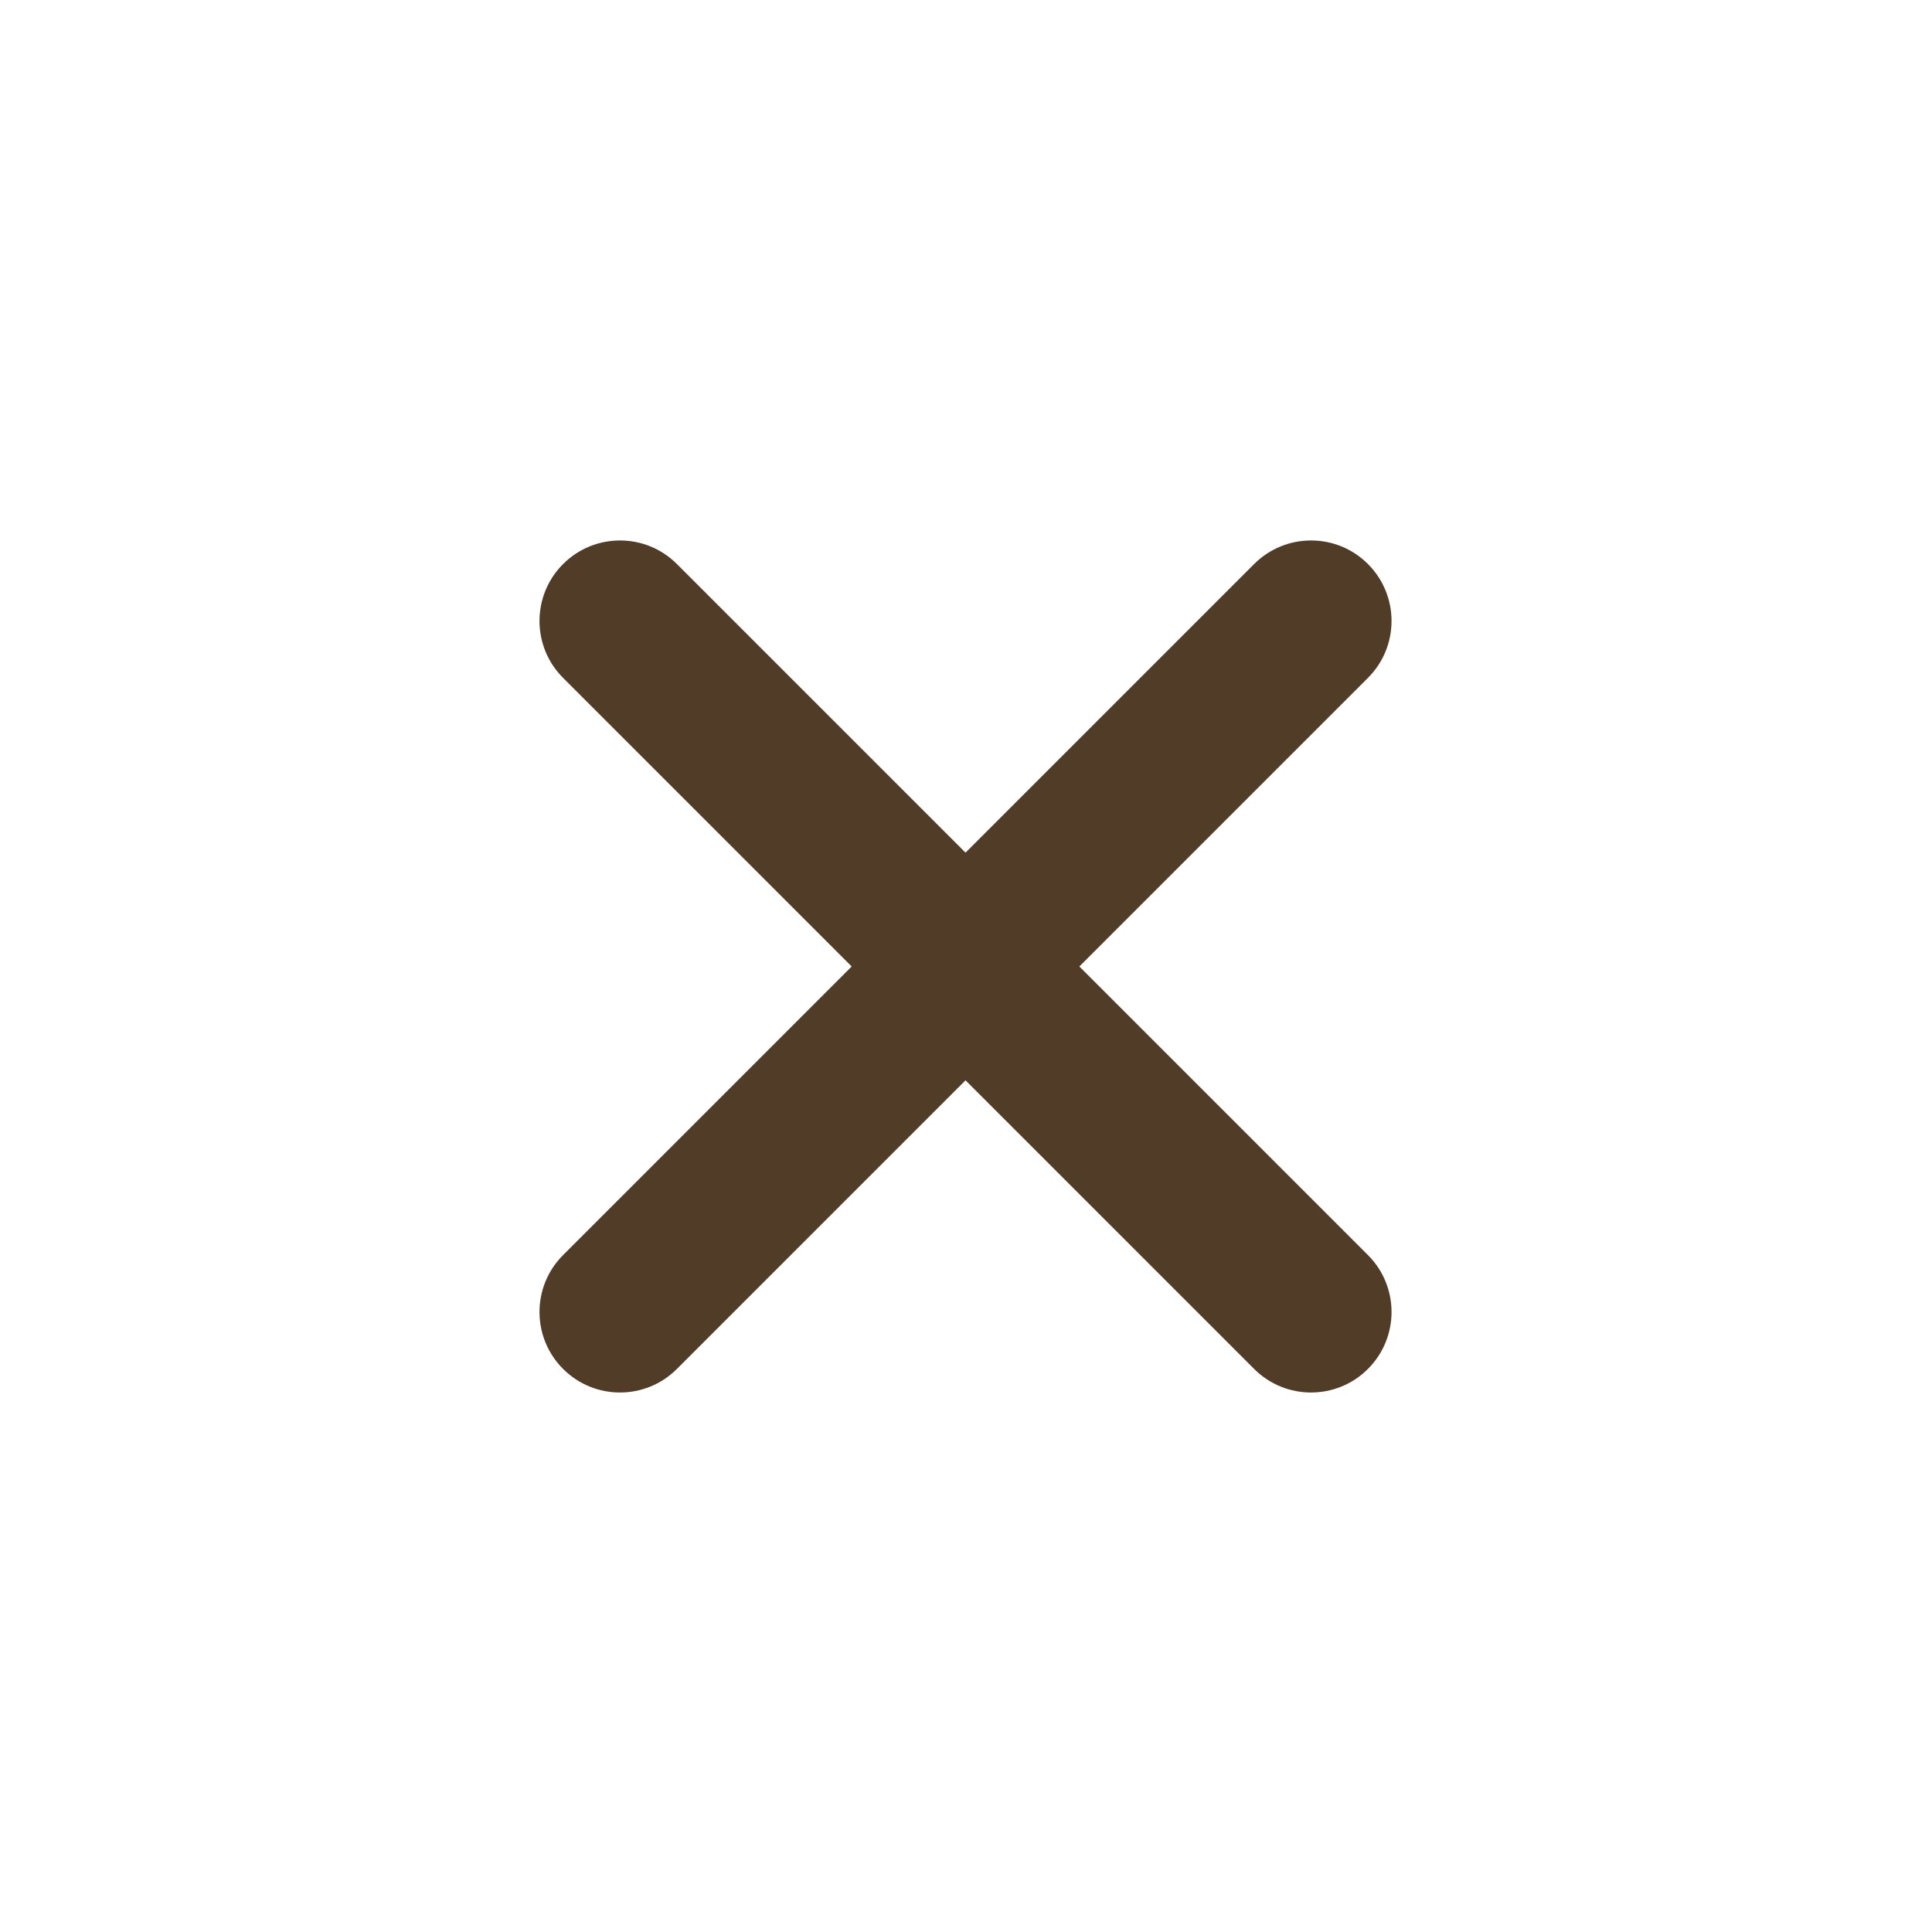 <svg width="40" height="40" viewBox="0 0 40 40" fill="none" xmlns="http://www.w3.org/2000/svg">
<path d="M11.658 11.678C11.007 12.329 11.007 13.384 11.658 14.035L17.633 20.01L11.658 25.985C11.007 26.636 11.007 27.691 11.658 28.342C12.309 28.993 13.364 28.993 14.015 28.342L19.99 22.367L25.965 28.342C26.616 28.993 27.672 28.993 28.322 28.342C28.973 27.691 28.973 26.636 28.322 25.985L22.347 20.01L28.322 14.035C28.973 13.384 28.973 12.329 28.322 11.678C27.672 11.027 26.616 11.027 25.965 11.678L19.99 17.653L14.015 11.678C13.364 11.027 12.309 11.027 11.658 11.678Z" fill="#513C27"/>
</svg>
